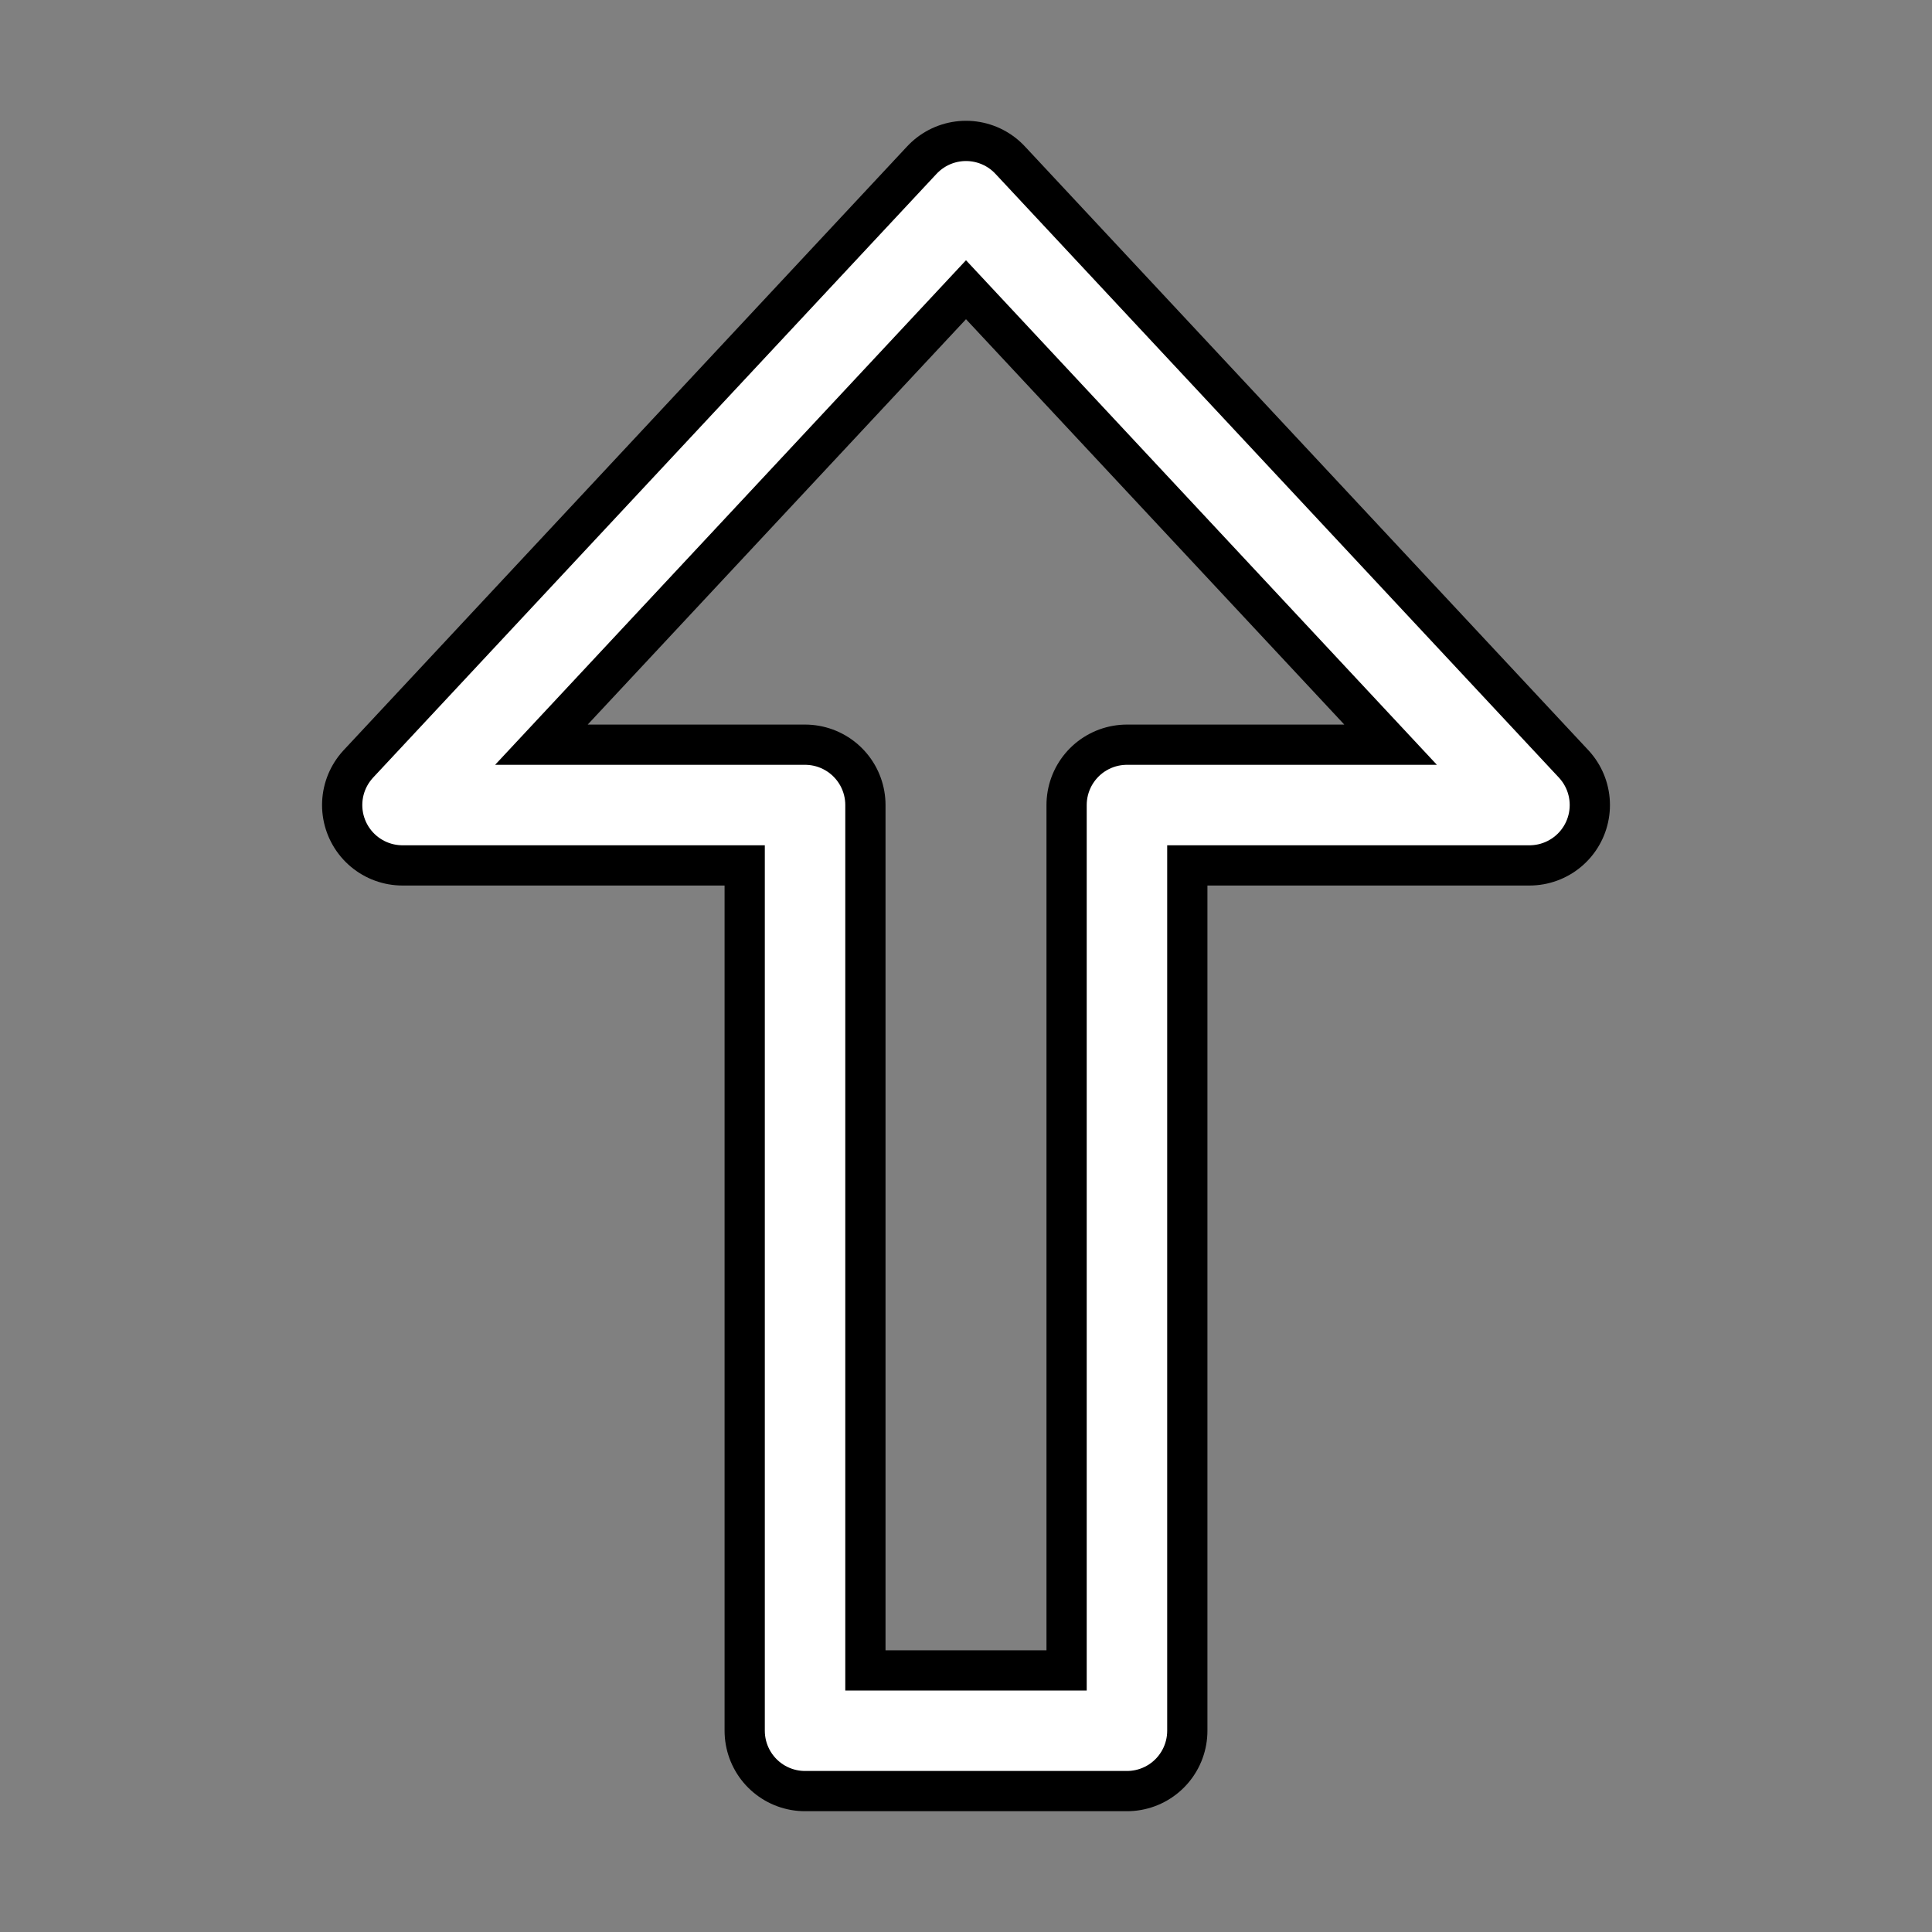 <?xml version="1.0" encoding="UTF-8" standalone="no"?>
<!-- Created with Inkscape (http://www.inkscape.org/) -->

<svg
   width="48"
   height="48"
   viewBox="0 0 12.7 12.7"
   version="1.1"
   id="svg1"
   inkscape:version="1.3.1 (9b9bdc1480, 2023-11-25, custom)"
   sodipodi:docname="up1.svg"
   xmlns:inkscape="http://www.inkscape.org/namespaces/inkscape"
   xmlns:sodipodi="http://sodipodi.sourceforge.net/DTD/sodipodi-0.dtd"
   xmlns="http://www.w3.org/2000/svg"
   xmlns:svg="http://www.w3.org/2000/svg">
  <rect x="0" y="0" width="12.7" height="12.7" fill="#808080" stroke="none"/>
  <sodipodi:namedview
     id="namedview1"
     pagecolor="#ffffff"
     bordercolor="#666666"
     borderopacity="1.0"
     inkscape:showpageshadow="2"
     inkscape:pageopacity="0.0"
     inkscape:pagecheckerboard="0"
     inkscape:deskcolor="#d1d1d1"
     inkscape:document-units="px"
     inkscape:zoom="23.25"
     inkscape:cx="24.043011"
     inkscape:cy="24"
     inkscape:window-width="2502"
     inkscape:window-height="1362"
     inkscape:window-x="0"
     inkscape:window-y="0"
     inkscape:window-maximized="1"
     inkscape:current-layer="layer1"
     showgrid="true"
     showguides="true"
     inkscape:lockguides="false">
    <inkscape:grid
       id="grid1"
       units="px"
       originx="0"
       originy="0"
       spacingx="0.265"
       spacingy="0.265"
       empcolor="#3f3fff"
       empopacity="0.251"
       color="#3f3fff"
       opacity="0.125"
       empspacing="5"
       dotted="false"
       gridanglex="30"
       gridanglez="30"
       visible="true"
       snapvisiblegridlinesonly="false" />
    <sodipodi:guide
       position="-0.353,12.643"
       orientation="0,-1"
       id="guide1"
       inkscape:locked="false" />
  </sodipodi:namedview>
  <defs
     id="defs1" />
  <g
     inkscape:label="Ebene 1"
     inkscape:groupmode="layer"
     id="layer1">
    <path
       style="fill:none;fill-rule:evenodd;stroke:#000000;stroke-width:1.058;stroke-linecap:square;stroke-linejoin:round;stroke-dasharray:none;stroke-opacity:1;paint-order:markers fill stroke"
       d="M 10.054,5.292 6.35,1.323 2.646,5.292 H 5.292 V 11.377 H 7.408 V 5.292 Z"
       id="path1-5"
       sodipodi:nodetypes="cccccccc" />
    <path
       style="fill:none;fill-rule:evenodd;stroke:#ffffff;stroke-width:0.529;stroke-linecap:square;stroke-linejoin:round;stroke-dasharray:none;stroke-opacity:1;paint-order:markers fill stroke"
       d="M 10.054,5.292 6.35,1.323 2.646,5.292 H 5.292 V 11.377 H 7.408 V 5.292 Z"
       id="path1"
       sodipodi:nodetypes="cccccccc" />
  </g>
</svg>
